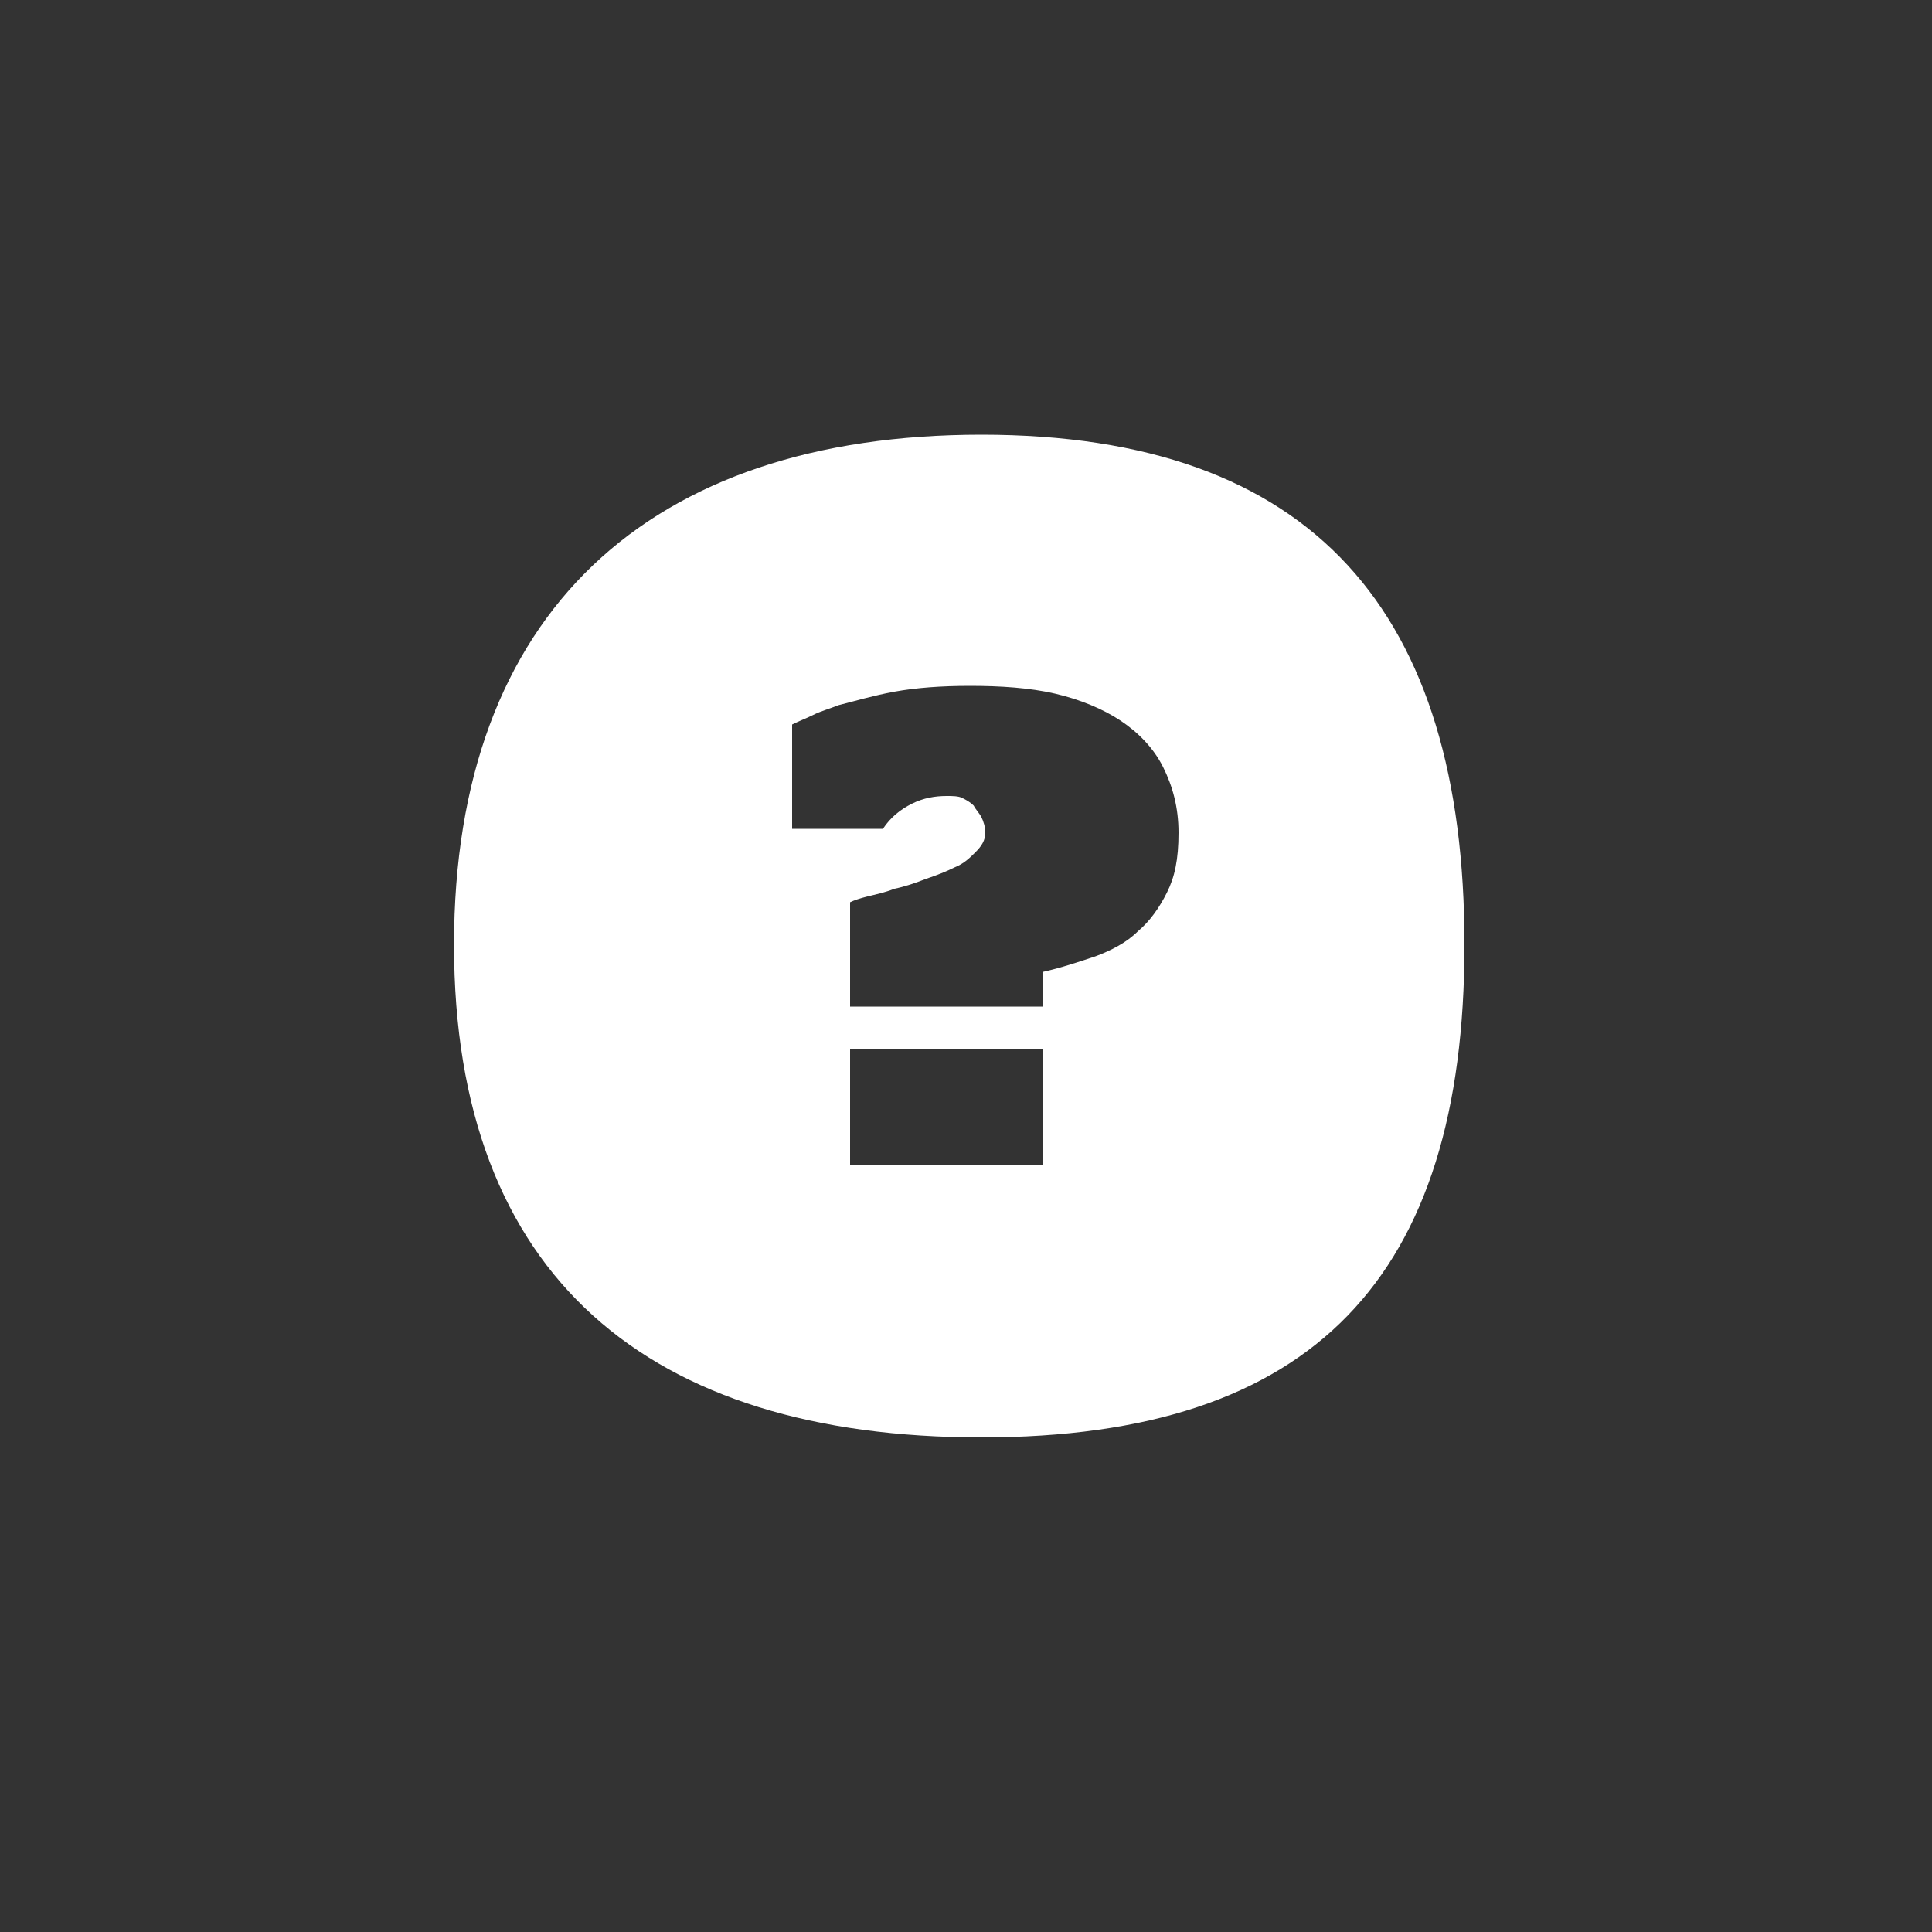 <?xml version="1.0" encoding="utf-8"?>
<!-- Generator: Adobe Illustrator 19.0.0, SVG Export Plug-In . SVG Version: 6.00 Build 0)  -->
<svg version="1.1" id="Layer_1" xmlns="http://www.w3.org/2000/svg" xmlns:xlink="http://www.w3.org/1999/xlink" x="0px" y="0px"
	 viewBox="0 0 100 100" style="enable-background:new 0 0 100 100;" xml:space="preserve">
<rect x="0" y="0" width="100" height="100" fill="#333333" stroke="none"/>
<style type="text/css">
	.st0{fill:#FFFFFF;}
</style>
<path id="XMLID_5_" class="st0" d="M50.8,22.5c-17.2,0-27.3,9.2-27.3,26.4s10.1,25.5,27.3,25.5s25-8.3,25-25.5S68,22.5,50.8,22.5z
	 M53.9,60.3H44v-6h10V60.3z M60.4,46.2c-0.4,0.8-0.9,1.5-1.5,2c-0.6,0.6-1.4,1-2.2,1.3c-0.9,0.3-1.8,0.6-2.7,0.8v1.8H44c0,0,0,0,0,0
	v-5.4c0.2-0.1,0.5-0.2,0.9-0.3c0.4-0.1,0.9-0.2,1.4-0.4c0.5-0.1,1.1-0.3,1.6-0.5c0.6-0.2,1.1-0.4,1.5-0.6c0.5-0.2,0.8-0.5,1.1-0.8
	c0.3-0.3,0.5-0.6,0.5-1c0-0.3-0.1-0.6-0.2-0.8c-0.1-0.2-0.3-0.4-0.4-0.6c-0.2-0.2-0.4-0.3-0.6-0.4c-0.2-0.1-0.5-0.1-0.8-0.1
	c-0.6,0-1.2,0.1-1.8,0.4c-0.6,0.3-1.1,0.7-1.5,1.3H41v-5.4c0.4-0.2,0.7-0.3,1.1-0.5c0.4-0.2,0.8-0.3,1.3-0.5
	c0.8-0.2,1.8-0.5,2.9-0.7c1.1-0.2,2.4-0.3,3.9-0.3c1.6,0,3.1,0.1,4.4,0.4c1.3,0.3,2.5,0.8,3.4,1.4c0.9,0.6,1.7,1.4,2.2,2.4
	c0.5,1,0.8,2.1,0.8,3.4C61,44.5,60.8,45.4,60.4,46.2z"/>
</svg>
